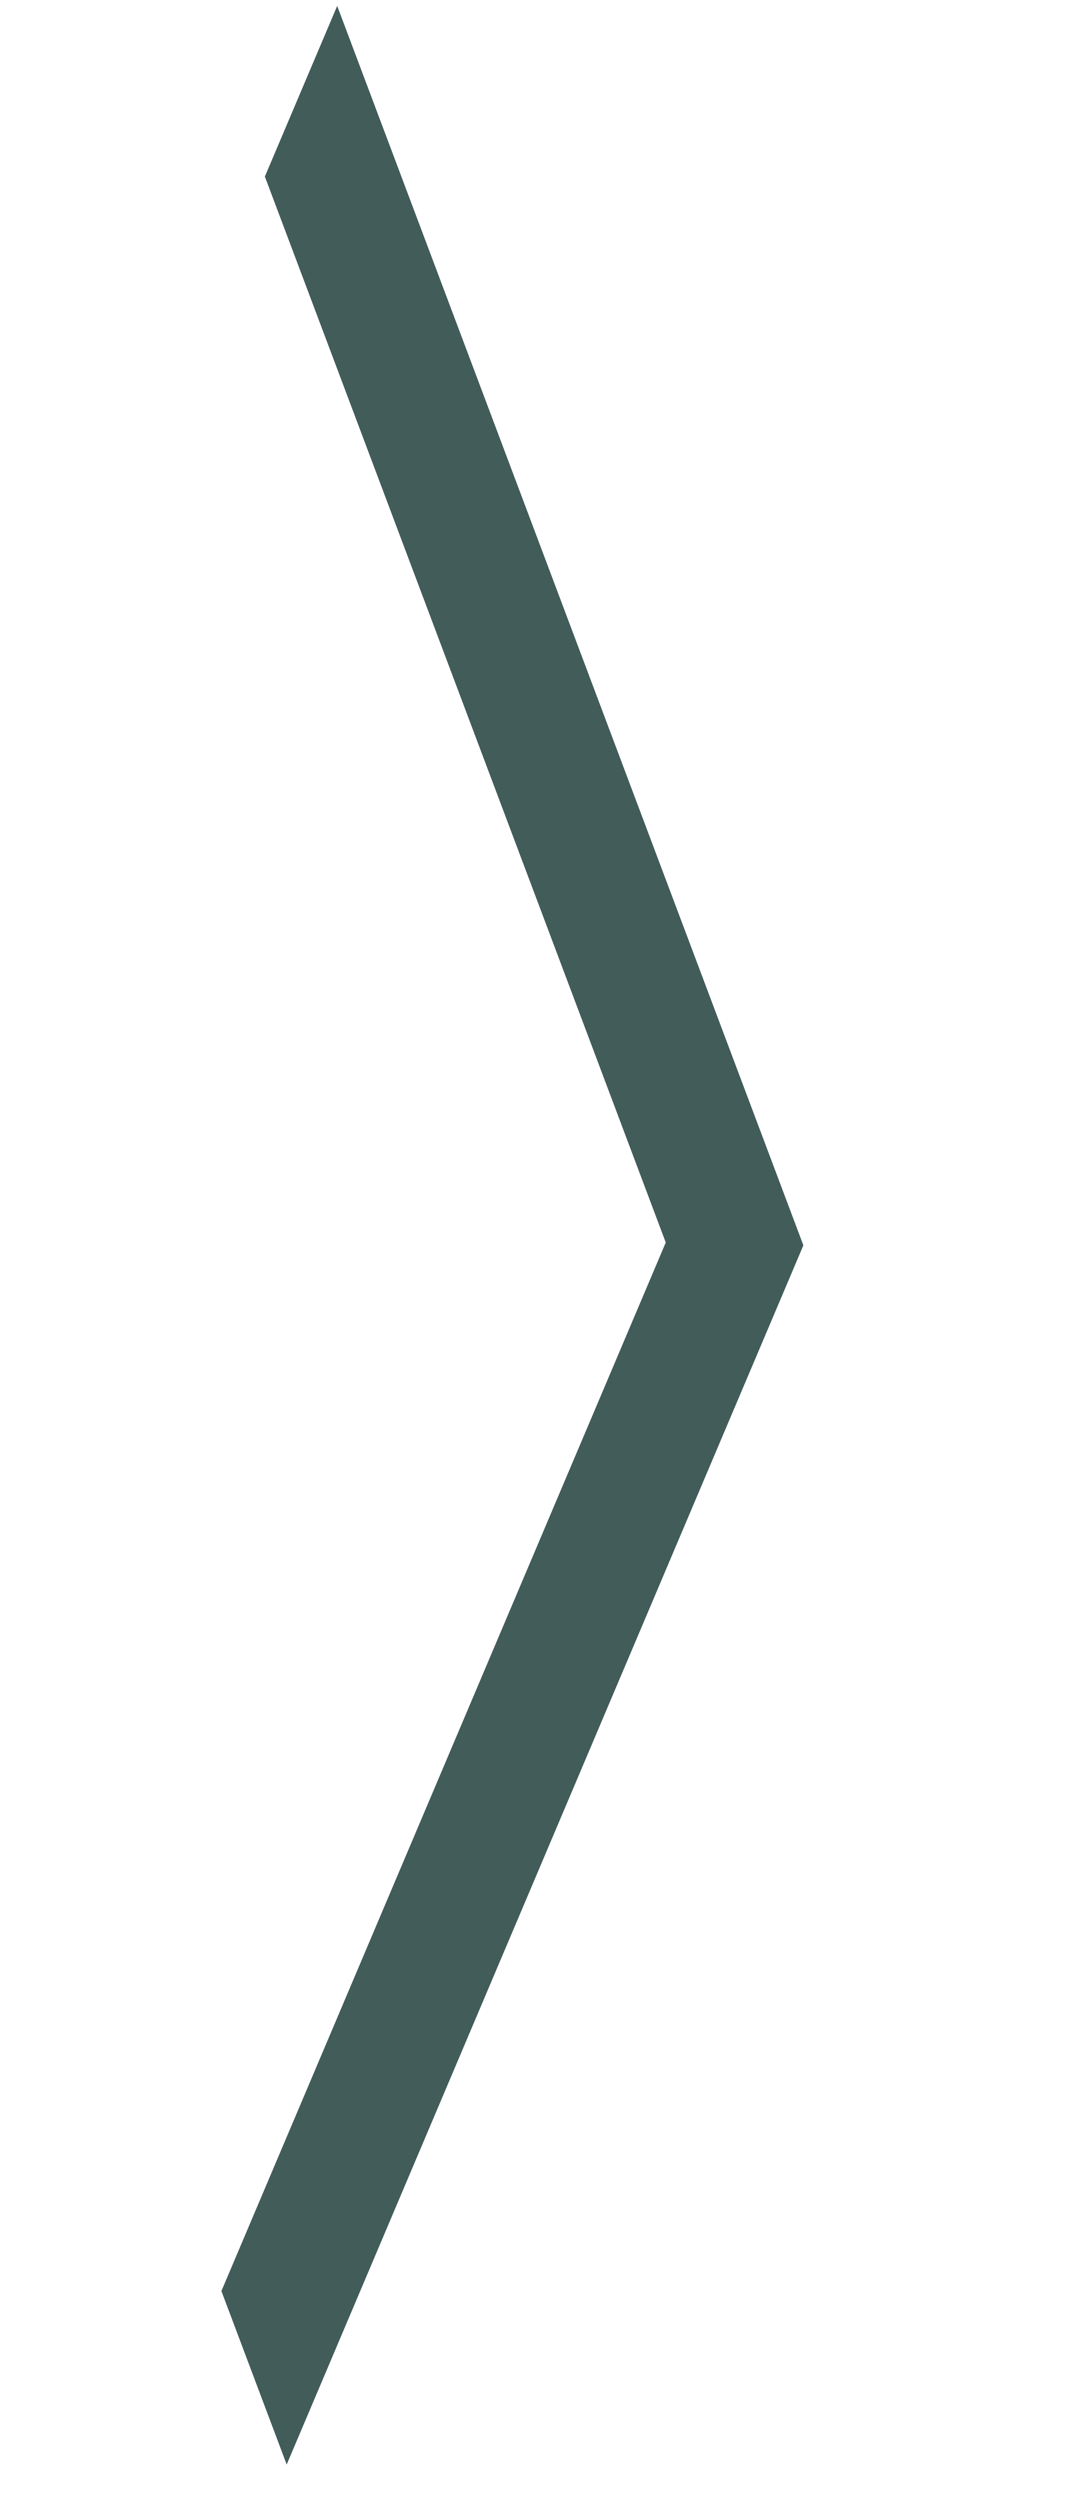 <svg width="26" height="61" viewBox="0 0 26 61" fill="none" xmlns="http://www.w3.org/2000/svg">
<g clip-path="url(#clip0_547_3723)">
<path d="M19.613 30.384L6.999 60.131L5.405 55.898L16.253 30.315L6.466 4.308L8.232 0.144L19.613 30.384Z" fill="#425C5A"/>
</g>
<defs>
<clipPath id="clip0_547_3723">
<rect width="24" height="60" fill="white" transform="translate(23.995 60.481) rotate(-178.822)"/>
</clipPath>
</defs>
</svg>
